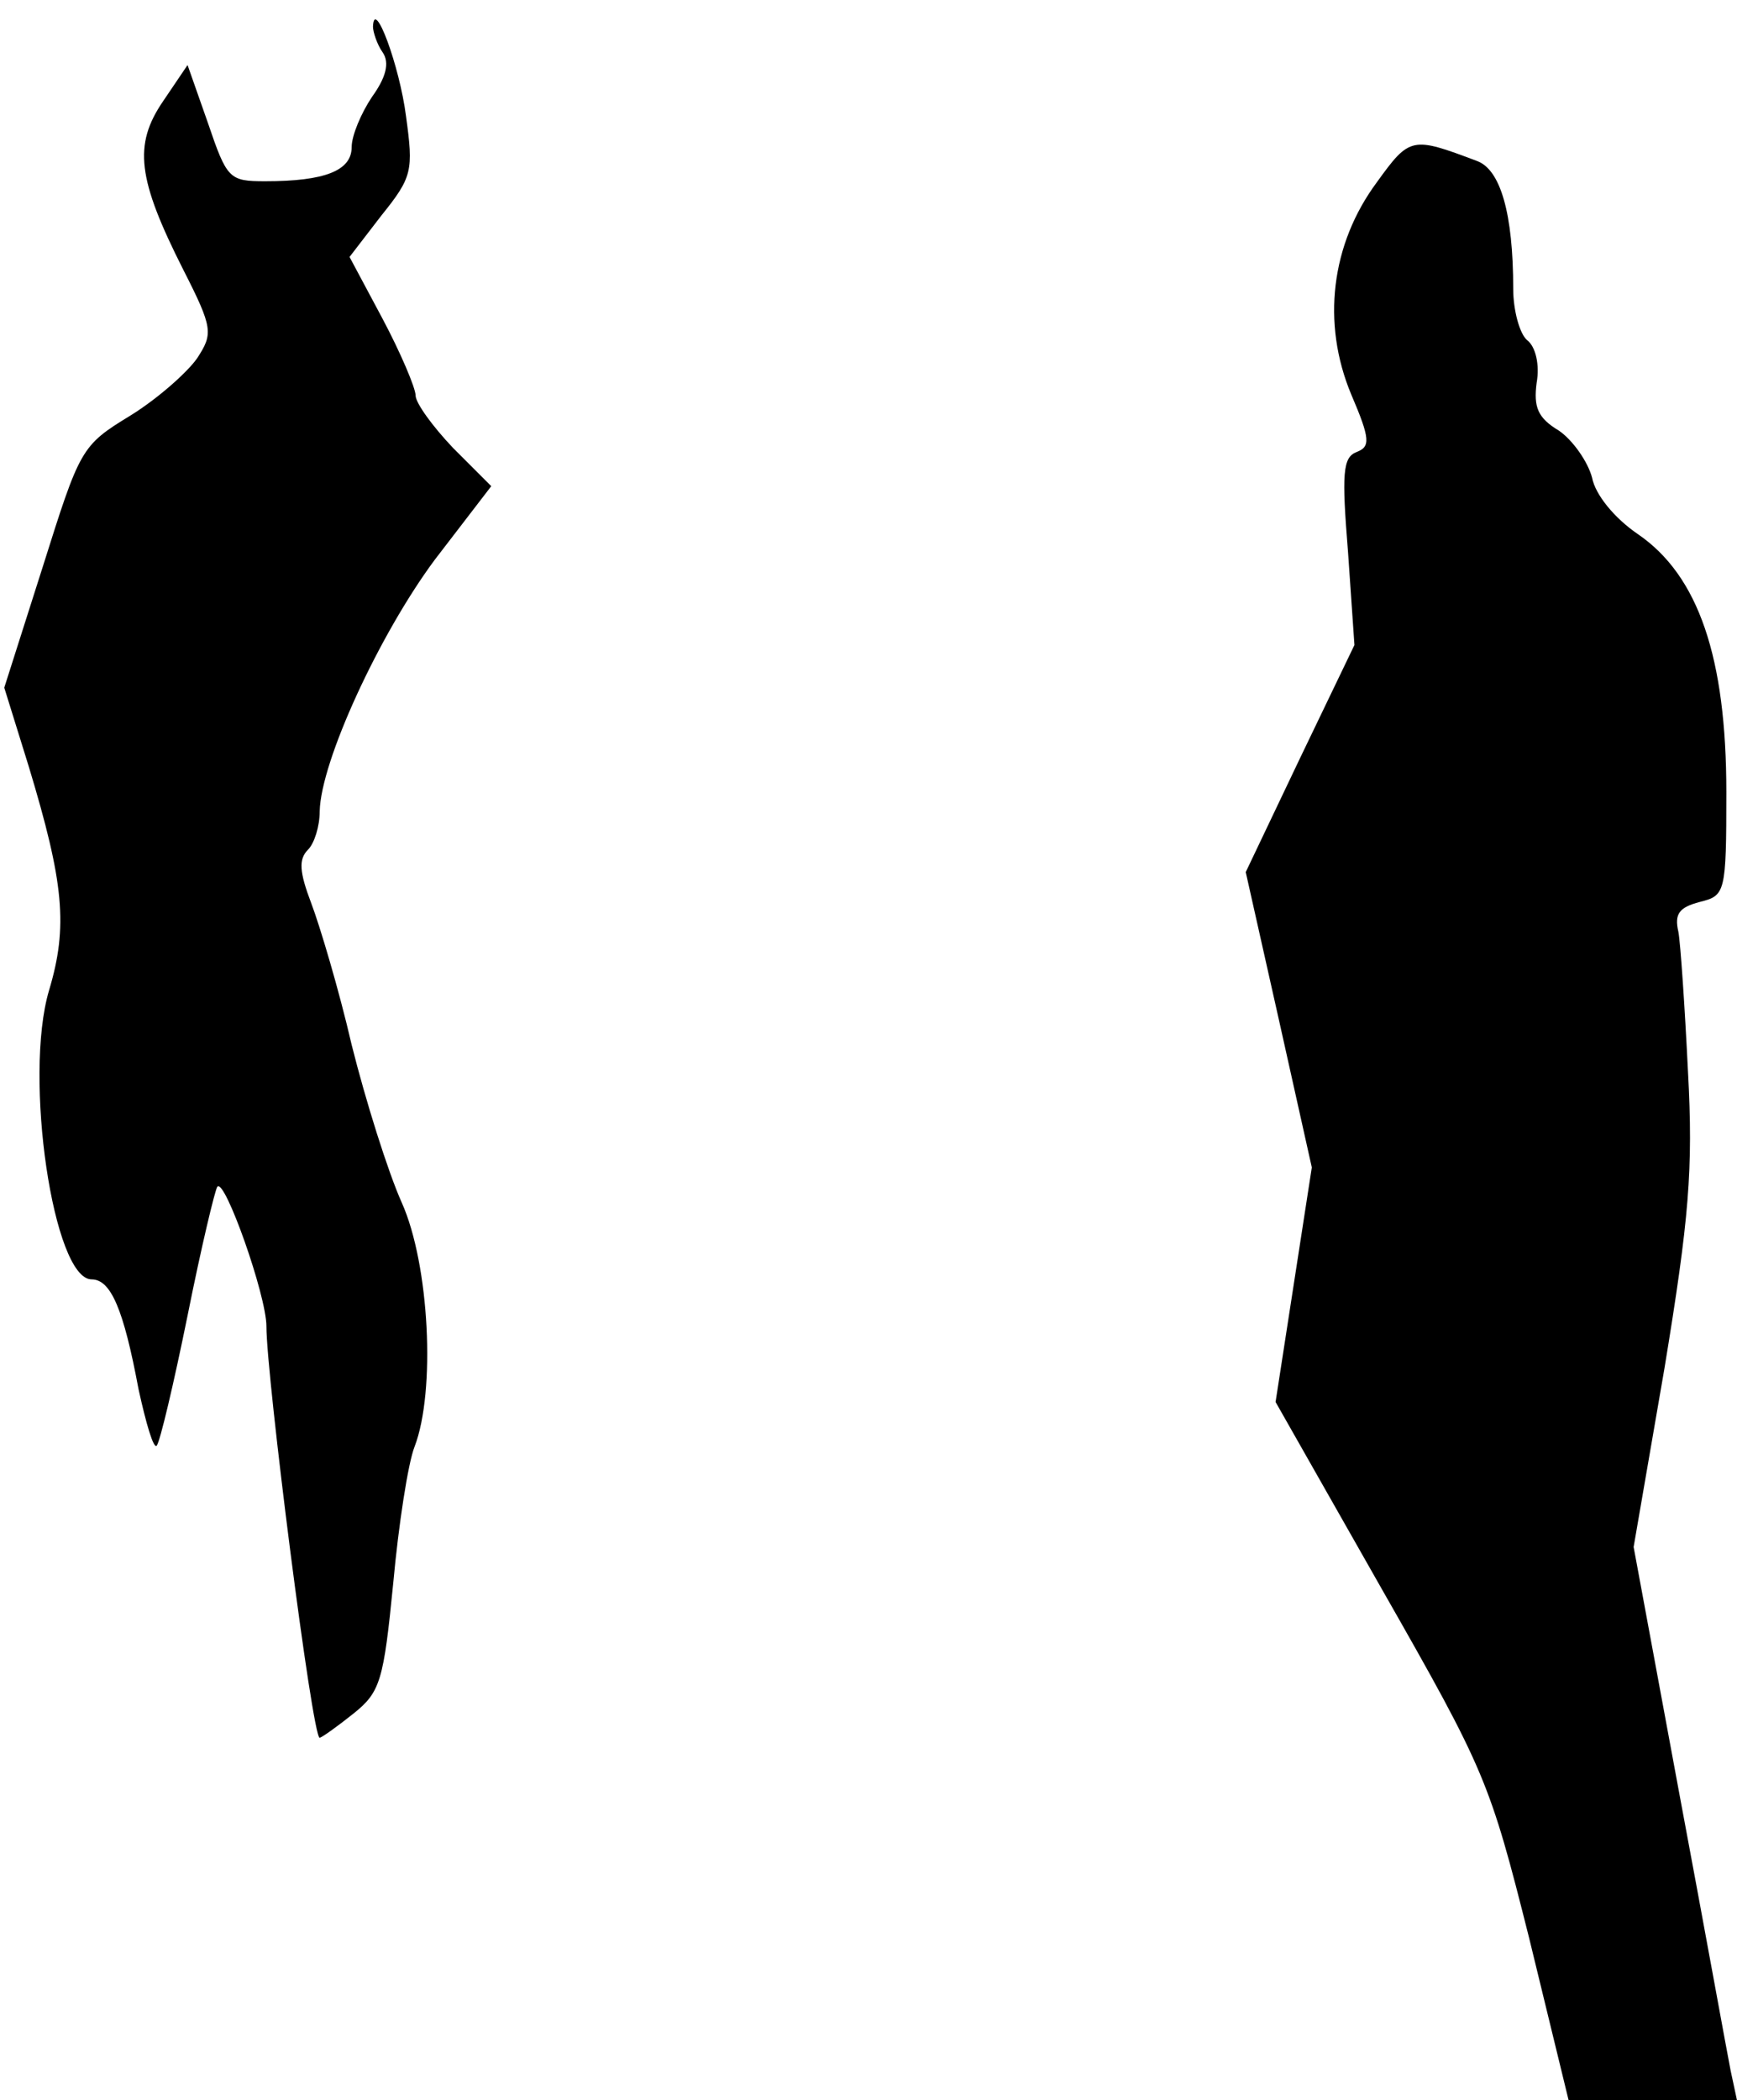 <?xml version="1.0" standalone="no"?>
<!DOCTYPE svg PUBLIC "-//W3C//DTD SVG 20010904//EN"
 "http://www.w3.org/TR/2001/REC-SVG-20010904/DTD/svg10.dtd">
<svg version="1.0" xmlns="http://www.w3.org/2000/svg"
 width="163pt" height="197pt" viewBox="0 0 163 197"
 preserveAspectRatio="xMidYMid meet">
<g transform="translate(0,197) scale(0.1,-0.1)"
fill="#000000" stroke="none">
<path fill="#000000" stroke="none" d="M350 1945 c0 -5 4 -17 9 -24 7 -10 3
-24 -10 -42 -10 -15 -19 -36 -19 -47 0 -22 -25 -32 -81 -32 -34 0 -36 2 -54
55 l-19 54 -23 -34 c-28 -41 -24 -73 19 -158 28 -55 28 -60 13 -83 -9 -13 -37
-38 -63 -54 -46 -28 -47 -31 -82 -142 l-36 -113 23 -74 c33 -109 37 -150 19
-210 -24 -81 4 -271 40 -271 18 0 30 -28 44 -103 7 -32 14 -56 17 -53 3 3 16
58 29 122 13 65 26 119 28 121 7 8 46 -102 46 -131 0 -47 43 -386 50 -386 3 1
17 11 32 23 25 20 28 31 37 122 5 55 14 113 20 128 20 52 14 171 -12 229 -13
29 -34 96 -47 148 -12 52 -30 112 -38 133 -11 29 -12 41 -3 50 6 6 11 22 11
36 1 47 56 166 108 236 l53 69 -36 36 c-19 20 -35 42 -35 49 0 7 -14 40 -31
72 l-31 58 30 39 c29 36 30 42 23 93 -6 47 -30 112 -31 84z"/>
<path fill="#000000" stroke="none" d="M1292 1799 c-43 -58 -52 -132 -24 -199
18 -42 18 -49 5 -54 -13 -5 -14 -20 -8 -94 l6 -87 -51 -106 -51 -107 31 -138
31 -139 -17 -110 -17 -110 100 -176 c97 -170 101 -180 138 -327 l37 -152 79 0
79 0 -6 28 c-3 15 -24 131 -48 259 l-43 232 29 168 c23 140 27 186 22 278 -3
61 -7 120 -9 131 -4 17 1 23 20 28 24 6 25 8 25 103 0 126 -26 203 -83 242
-22 15 -40 37 -43 53 -4 15 -18 35 -31 44 -20 12 -24 22 -21 45 3 17 -1 34 -9
40 -7 6 -13 28 -13 48 0 71 -12 112 -34 120 -61 23 -63 23 -94 -20z"/>
</g>
</svg>
